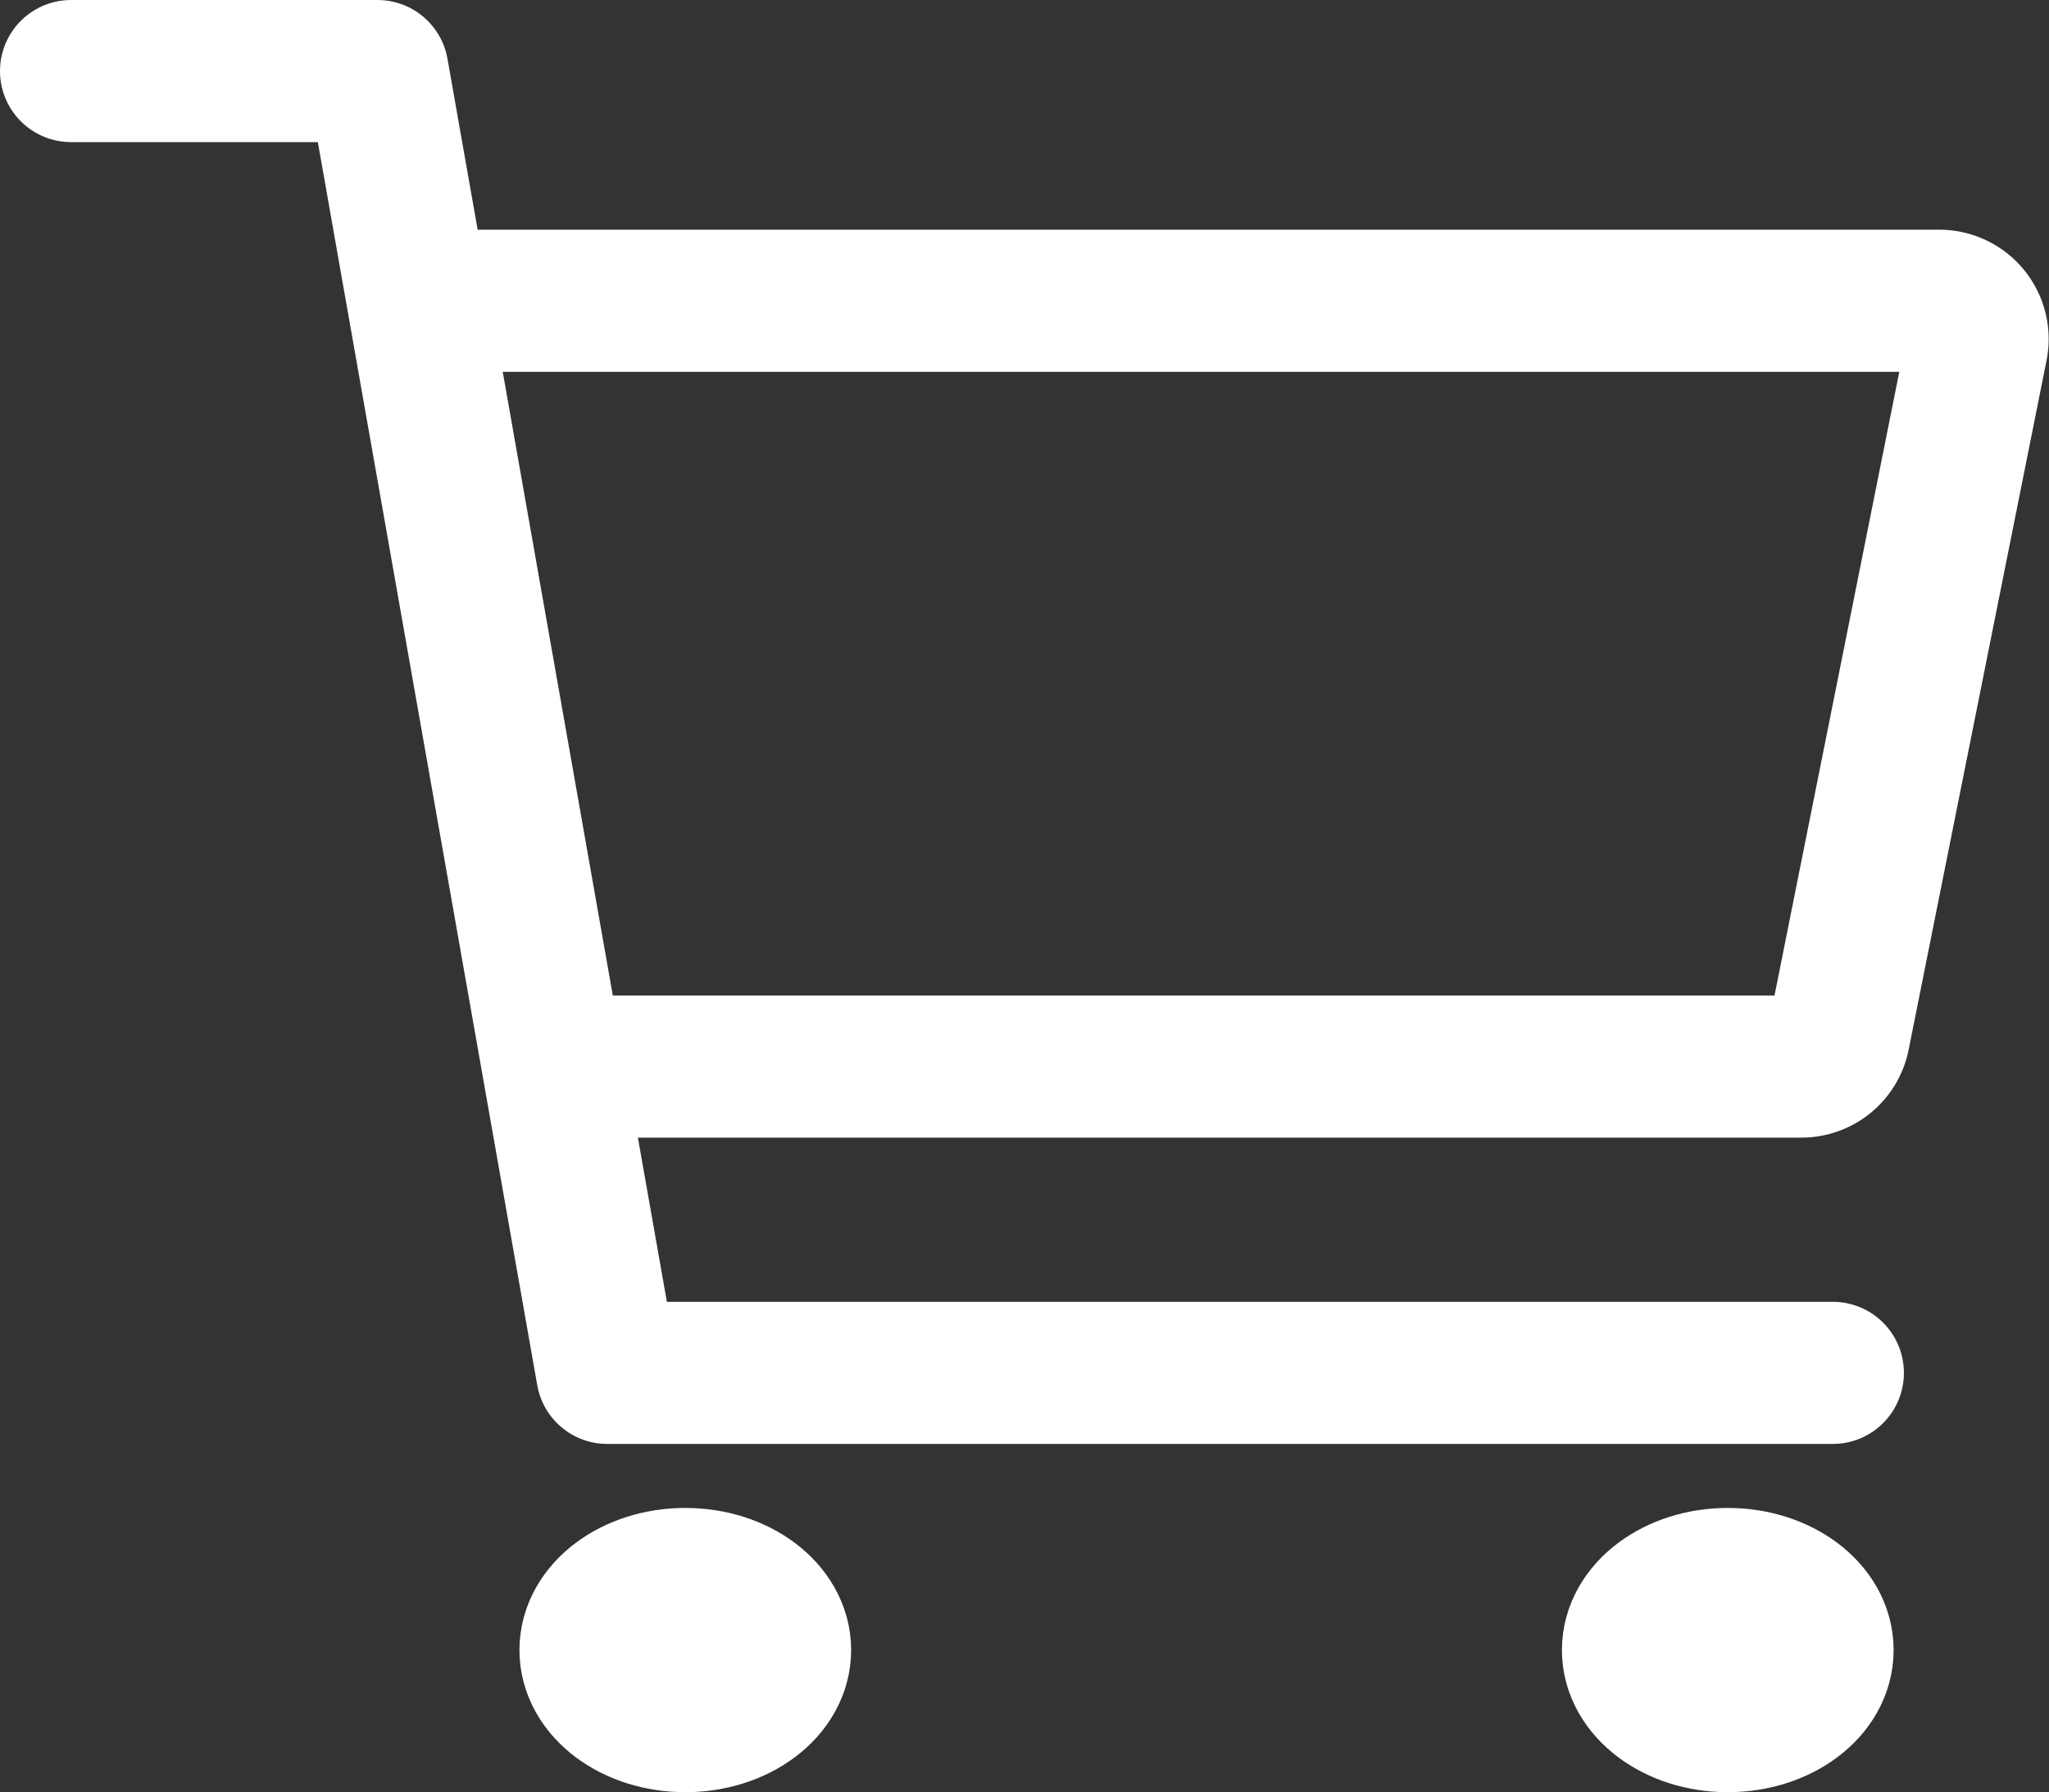 <svg xmlns="http://www.w3.org/2000/svg" width="43.241" height="37.831"><rect width="100%" height="100%" fill="#333333" stroke="none"/><g transform="translate(-46.5 -78.5)" fill="none" stroke="#ffffff" stroke-linecap="round" stroke-linejoin="round" stroke-width="3"><ellipse cx="2" cy="1.5" rx="2" ry="1.5" transform="translate(58.962 111.831)"/><ellipse cx="2" cy="1.5" rx="2" ry="1.5" transform="translate(80.962 111.831)"/><path d="M48 80h6.466l4.849 27.48h25.864"/><path d="M59.315 101.014h25.2a.808.808 0 00.793-.65l2.91-14.548a.808.808 0 00-.793-.967H56.082"/></g></svg>